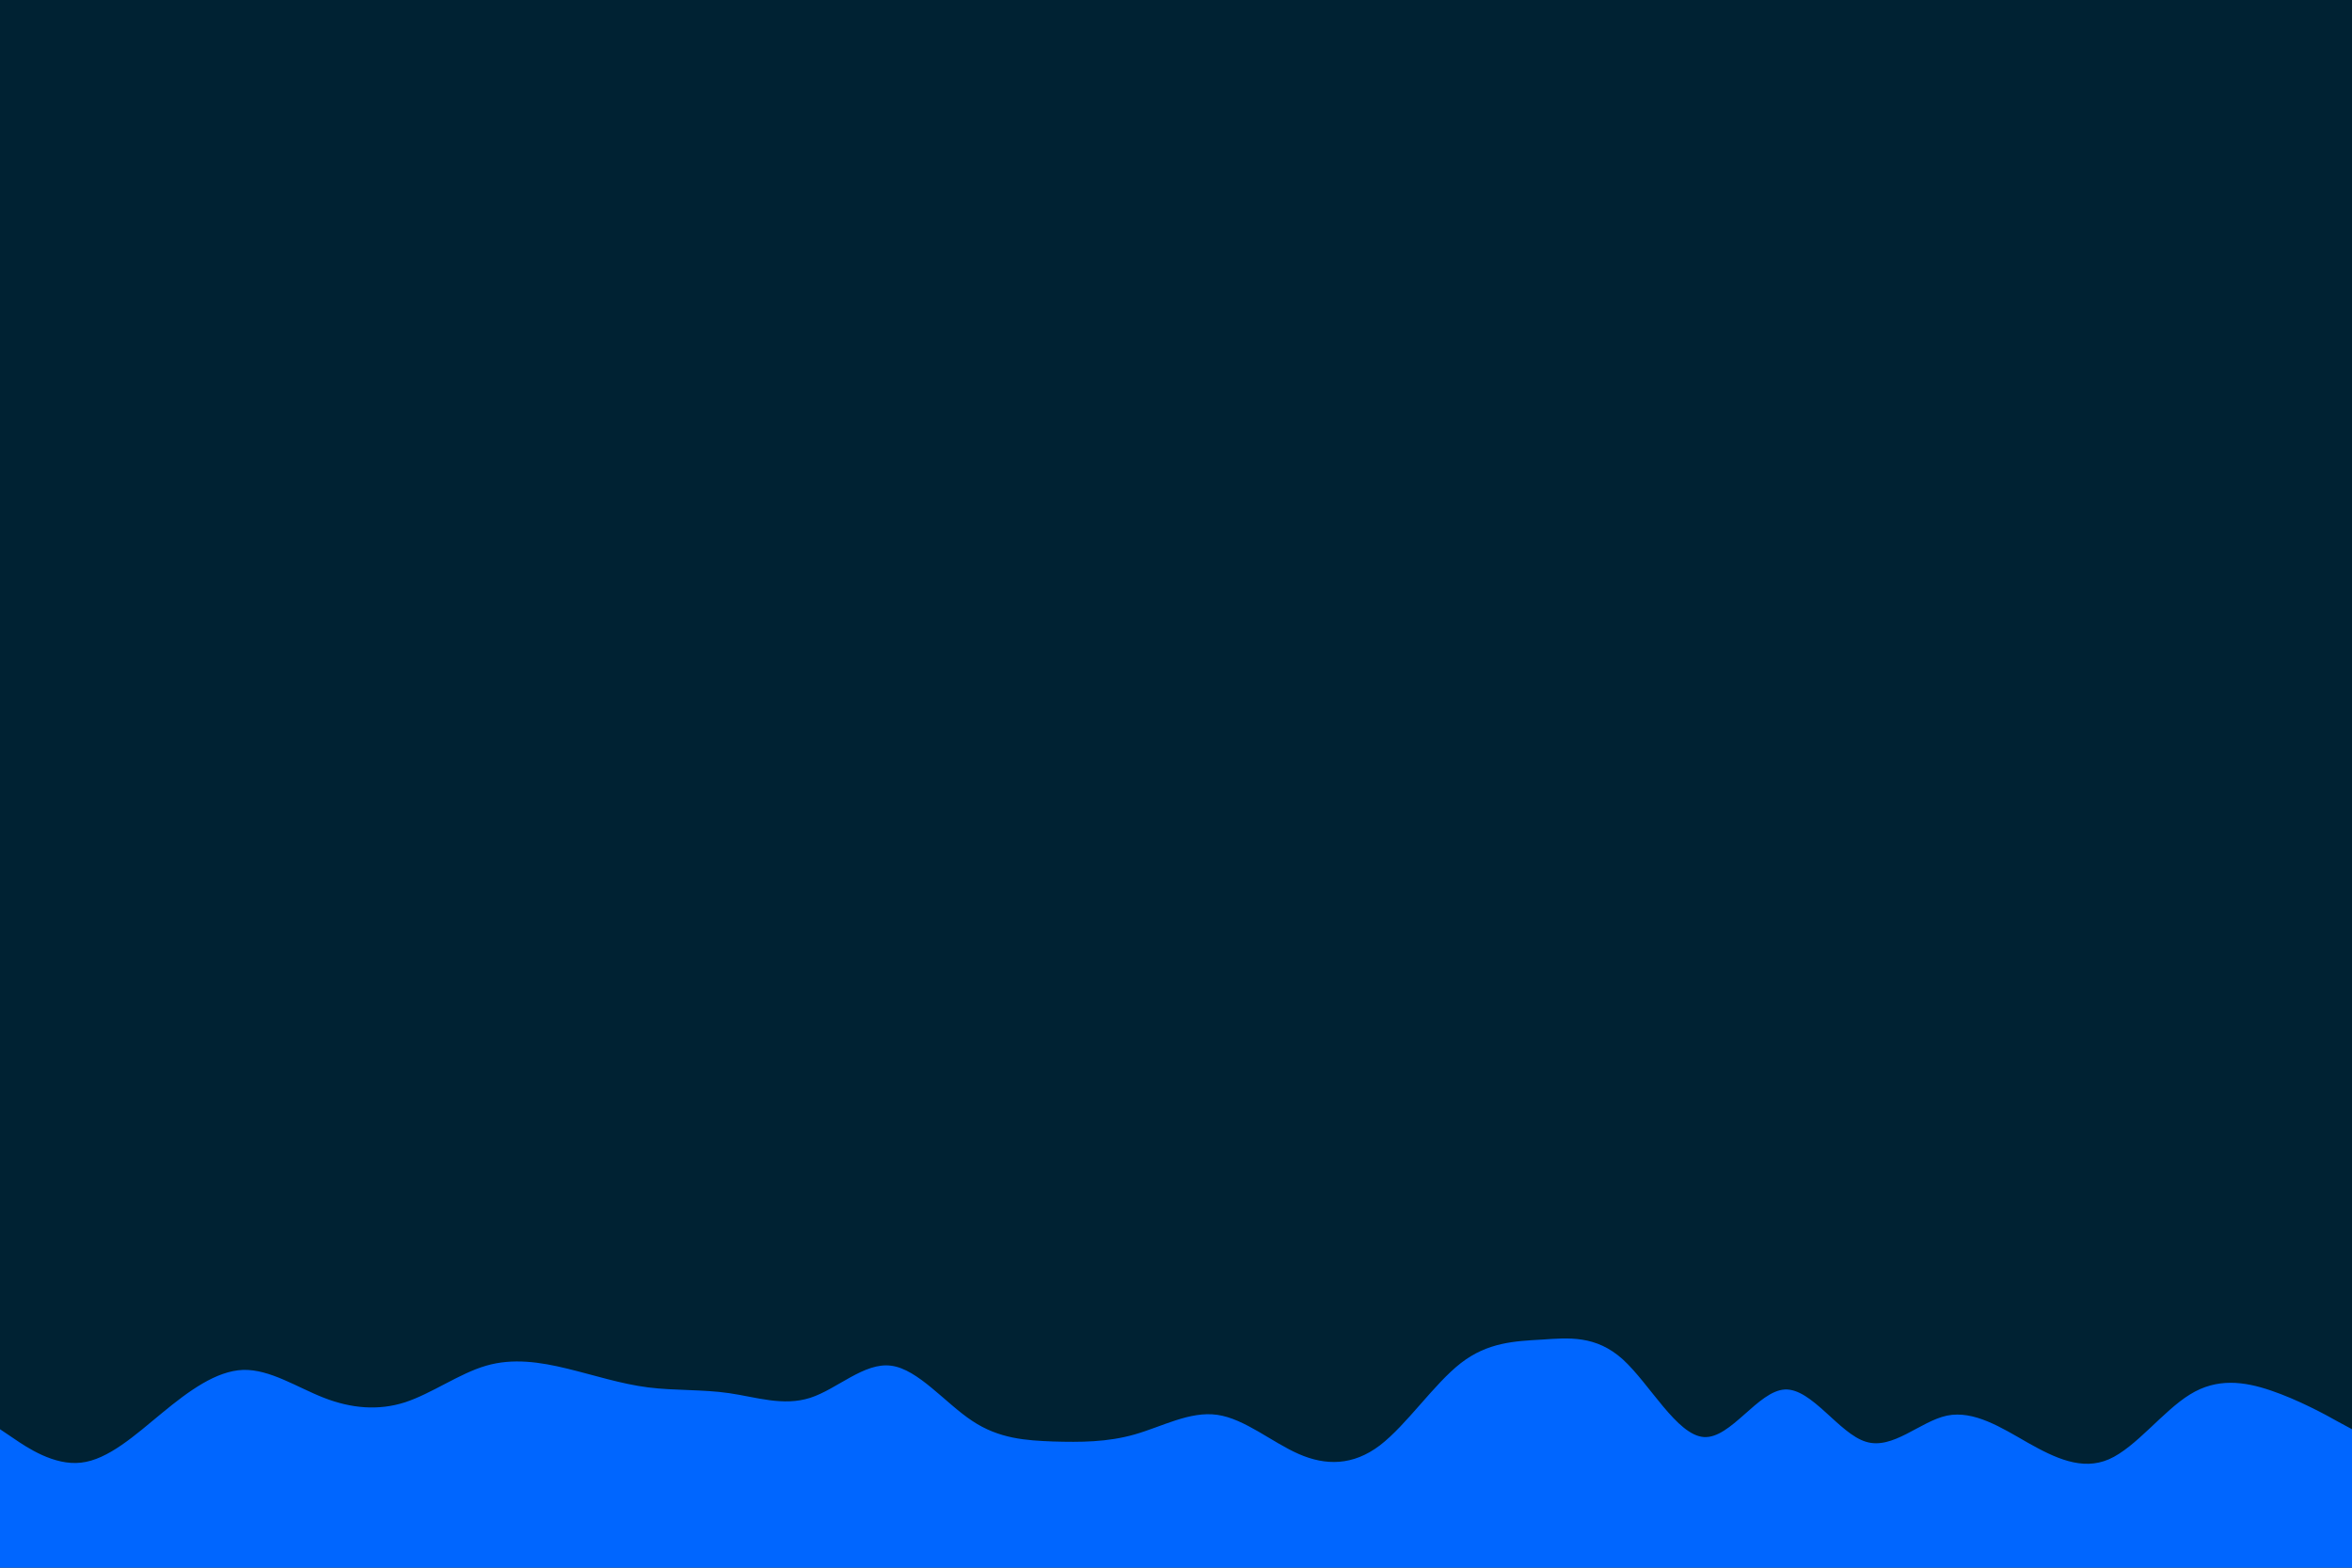 <svg id="visual" viewBox="0 0 900 600" width="900" height="600" xmlns="http://www.w3.org/2000/svg" xmlns:xlink="http://www.w3.org/1999/xlink" version="1.1"><rect x="0" y="0" width="900" height="600" fill="#002233"></rect><path d="M0 547L5.2 550.5C10.3 554 20.7 561 31 559.8C41.3 558.7 51.7 549.3 62 540.8C72.3 532.3 82.7 524.7 93 524.3C103.3 524 113.7 531 124 535C134.3 539 144.7 540 155 536.7C165.3 533.3 175.7 525.7 186 522.7C196.3 519.7 206.7 521.3 217 523.8C227.3 526.3 237.7 529.7 248 531C258.3 532.3 268.7 531.7 279 533.2C289.3 534.7 299.7 538.3 310 535C320.3 531.7 330.7 521.3 341 522.7C351.3 524 361.7 537 372 543.8C382.3 550.7 392.7 551.3 403 551.7C413.3 552 423.7 552 434.2 549C444.7 546 455.3 540 465.8 541.5C476.3 543 486.7 552 497 556.5C507.3 561 517.7 561 528 553.2C538.3 545.3 548.7 529.7 559 521.7C569.3 513.7 579.7 513.3 590 512.7C600.3 512 610.7 511 621 520.3C631.3 529.7 641.7 549.3 652 550C662.3 550.7 672.7 532.3 683 531.8C693.3 531.3 703.7 548.7 714 551.8C724.3 555 734.7 544 745 541.8C755.3 539.7 765.7 546.3 776 552.2C786.3 558 796.7 563 807 558.5C817.3 554 827.7 540 838 533.7C848.3 527.3 858.7 528.7 869 532.2C879.3 535.7 889.7 541.3 894.8 544.2L900 547L900 601L894.8 601C889.7 601 879.3 601 869 601C858.7 601 848.3 601 838 601C827.7 601 817.3 601 807 601C796.7 601 786.3 601 776 601C765.7 601 755.3 601 745 601C734.7 601 724.3 601 714 601C703.7 601 693.3 601 683 601C672.7 601 662.3 601 652 601C641.7 601 631.3 601 621 601C610.7 601 600.3 601 590 601C579.7 601 569.3 601 559 601C548.7 601 538.3 601 528 601C517.7 601 507.3 601 497 601C486.7 601 476.3 601 465.8 601C455.3 601 444.7 601 434.2 601C423.7 601 413.3 601 403 601C392.7 601 382.3 601 372 601C361.7 601 351.3 601 341 601C330.7 601 320.3 601 310 601C299.7 601 289.3 601 279 601C268.7 601 258.3 601 248 601C237.7 601 227.3 601 217 601C206.7 601 196.3 601 186 601C175.7 601 165.3 601 155 601C144.7 601 134.3 601 124 601C113.7 601 103.3 601 93 601C82.7 601 72.3 601 62 601C51.7 601 41.3 601 31 601C20.7 601 10.3 601 5.2 601L0 601Z" fill="#0066FF" stroke-linecap="round" stroke-linejoin="miter"></path></svg>